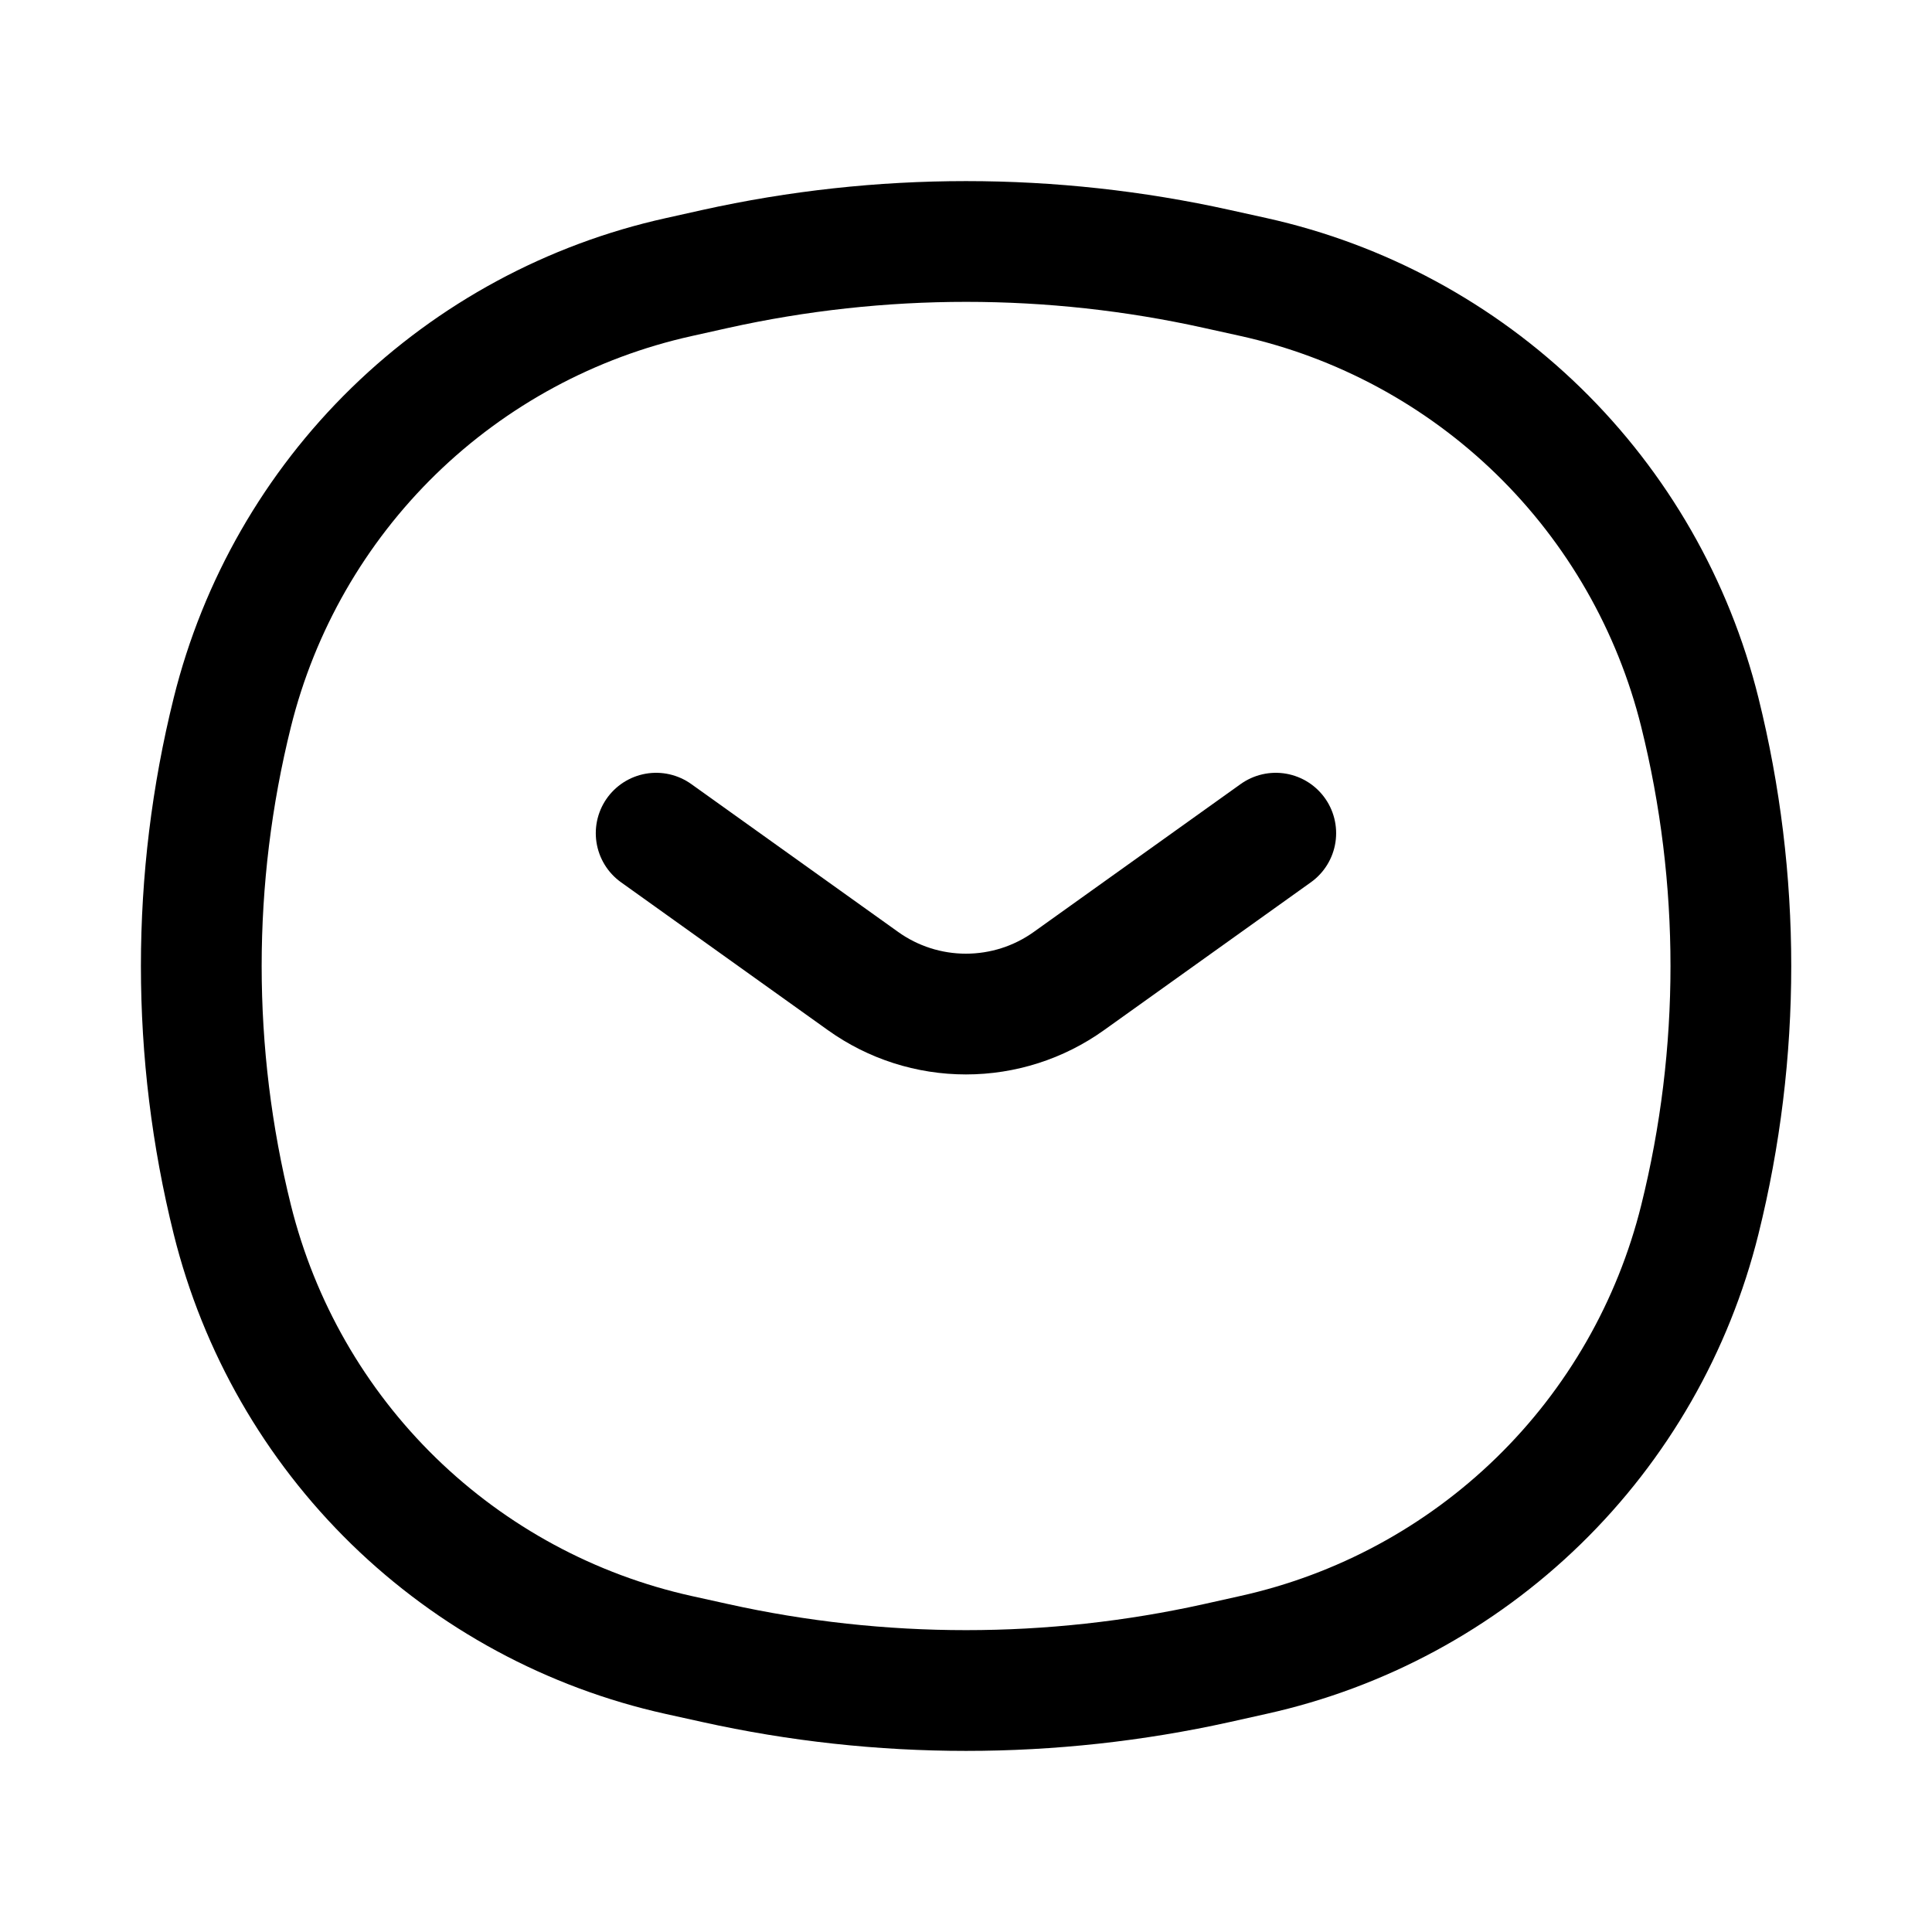 <svg width="24" height="24" viewBox="0 0 24 24" fill="none" xmlns="http://www.w3.org/2000/svg">
<path d="M8.151 10.35L10.721 12.187C11.094 12.454 11.541 12.597 11.999 12.597C12.458 12.597 12.905 12.454 13.278 12.187L15.848 10.35M2.886 15.151C2.372 13.082 2.372 10.918 2.886 8.849C3.216 7.521 3.91 6.311 4.889 5.356C5.869 4.401 7.096 3.738 8.432 3.442L8.885 3.341C10.937 2.886 13.065 2.886 15.117 3.341L15.57 3.441C16.906 3.737 18.133 4.4 19.113 5.355C20.093 6.311 20.786 7.521 21.116 8.849C21.63 10.919 21.63 13.082 21.116 15.151C20.786 16.479 20.093 17.689 19.113 18.644C18.133 19.599 16.906 20.262 15.57 20.558L15.117 20.659C13.065 21.114 10.937 21.114 8.885 20.659L8.432 20.559C7.096 20.263 5.869 19.6 4.889 18.645C3.909 17.689 3.216 16.479 2.886 15.151Z" stroke="black" stroke-width="1.5" stroke-linecap="round"/>
</svg>
